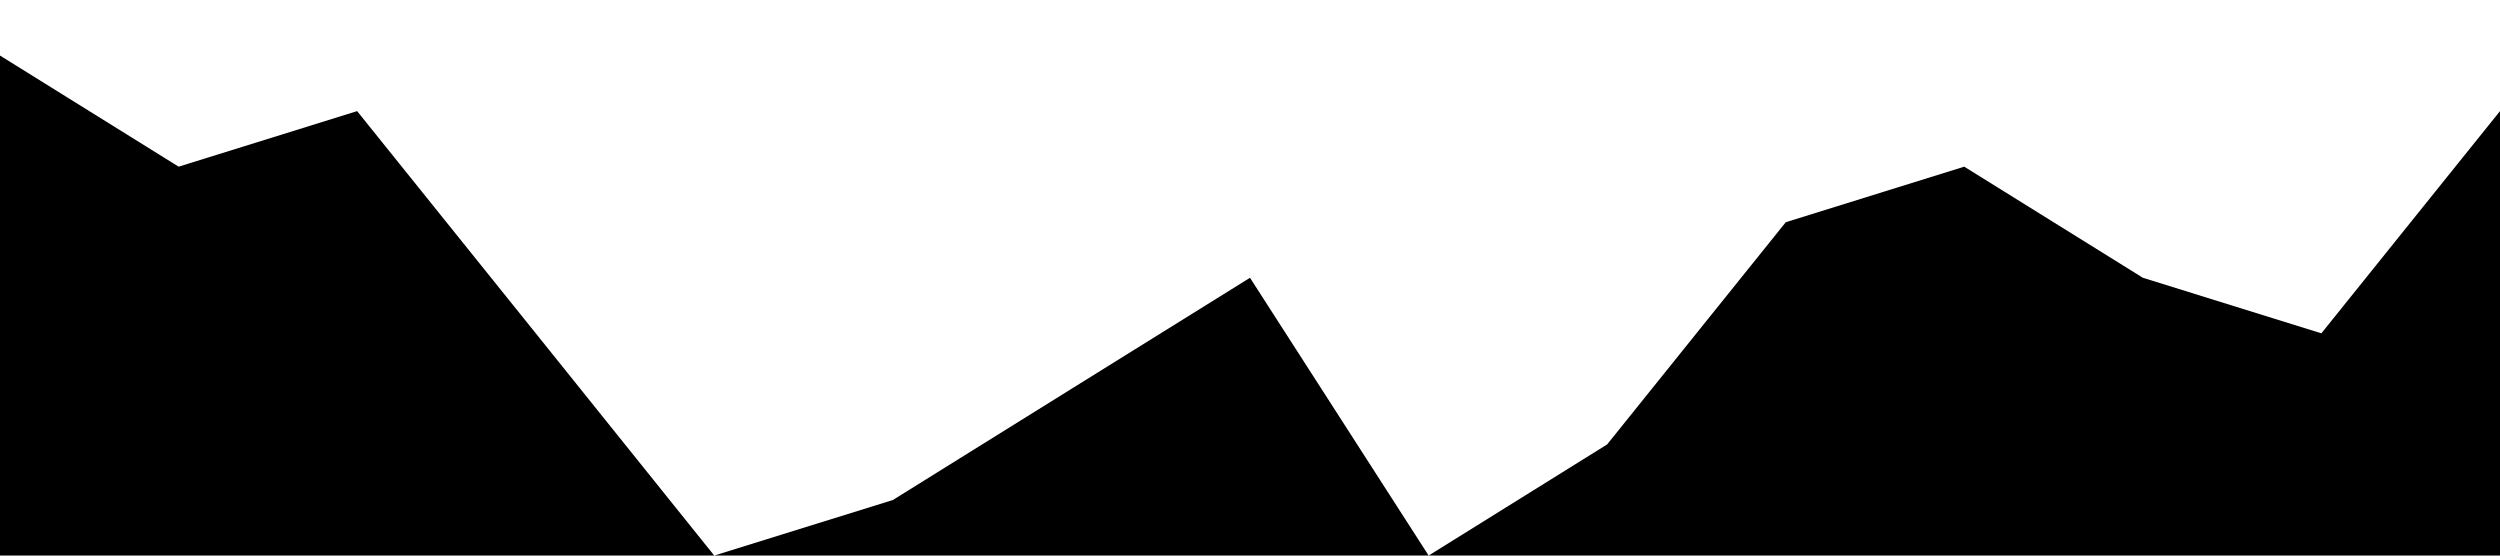 <?xml version="1.0" standalone="no"?><svg xmlns="http://www.w3.org/2000/svg" viewBox="0 0 1440 320"><path fill="#000000" fill-opacity="1" d="M0,32L102.9,96L205.7,64L308.6,192L411.4,320L514.3,288L617.1,224L720,160L822.9,320L925.7,256L1028.6,128L1131.4,96L1234.3,160L1337.1,192L1440,64L1440,320L1337.1,320L1234.3,320L1131.4,320L1028.6,320L925.7,320L822.9,320L720,320L617.1,320L514.3,320L411.4,320L308.6,320L205.7,320L102.9,320L0,320Z"></path></svg>